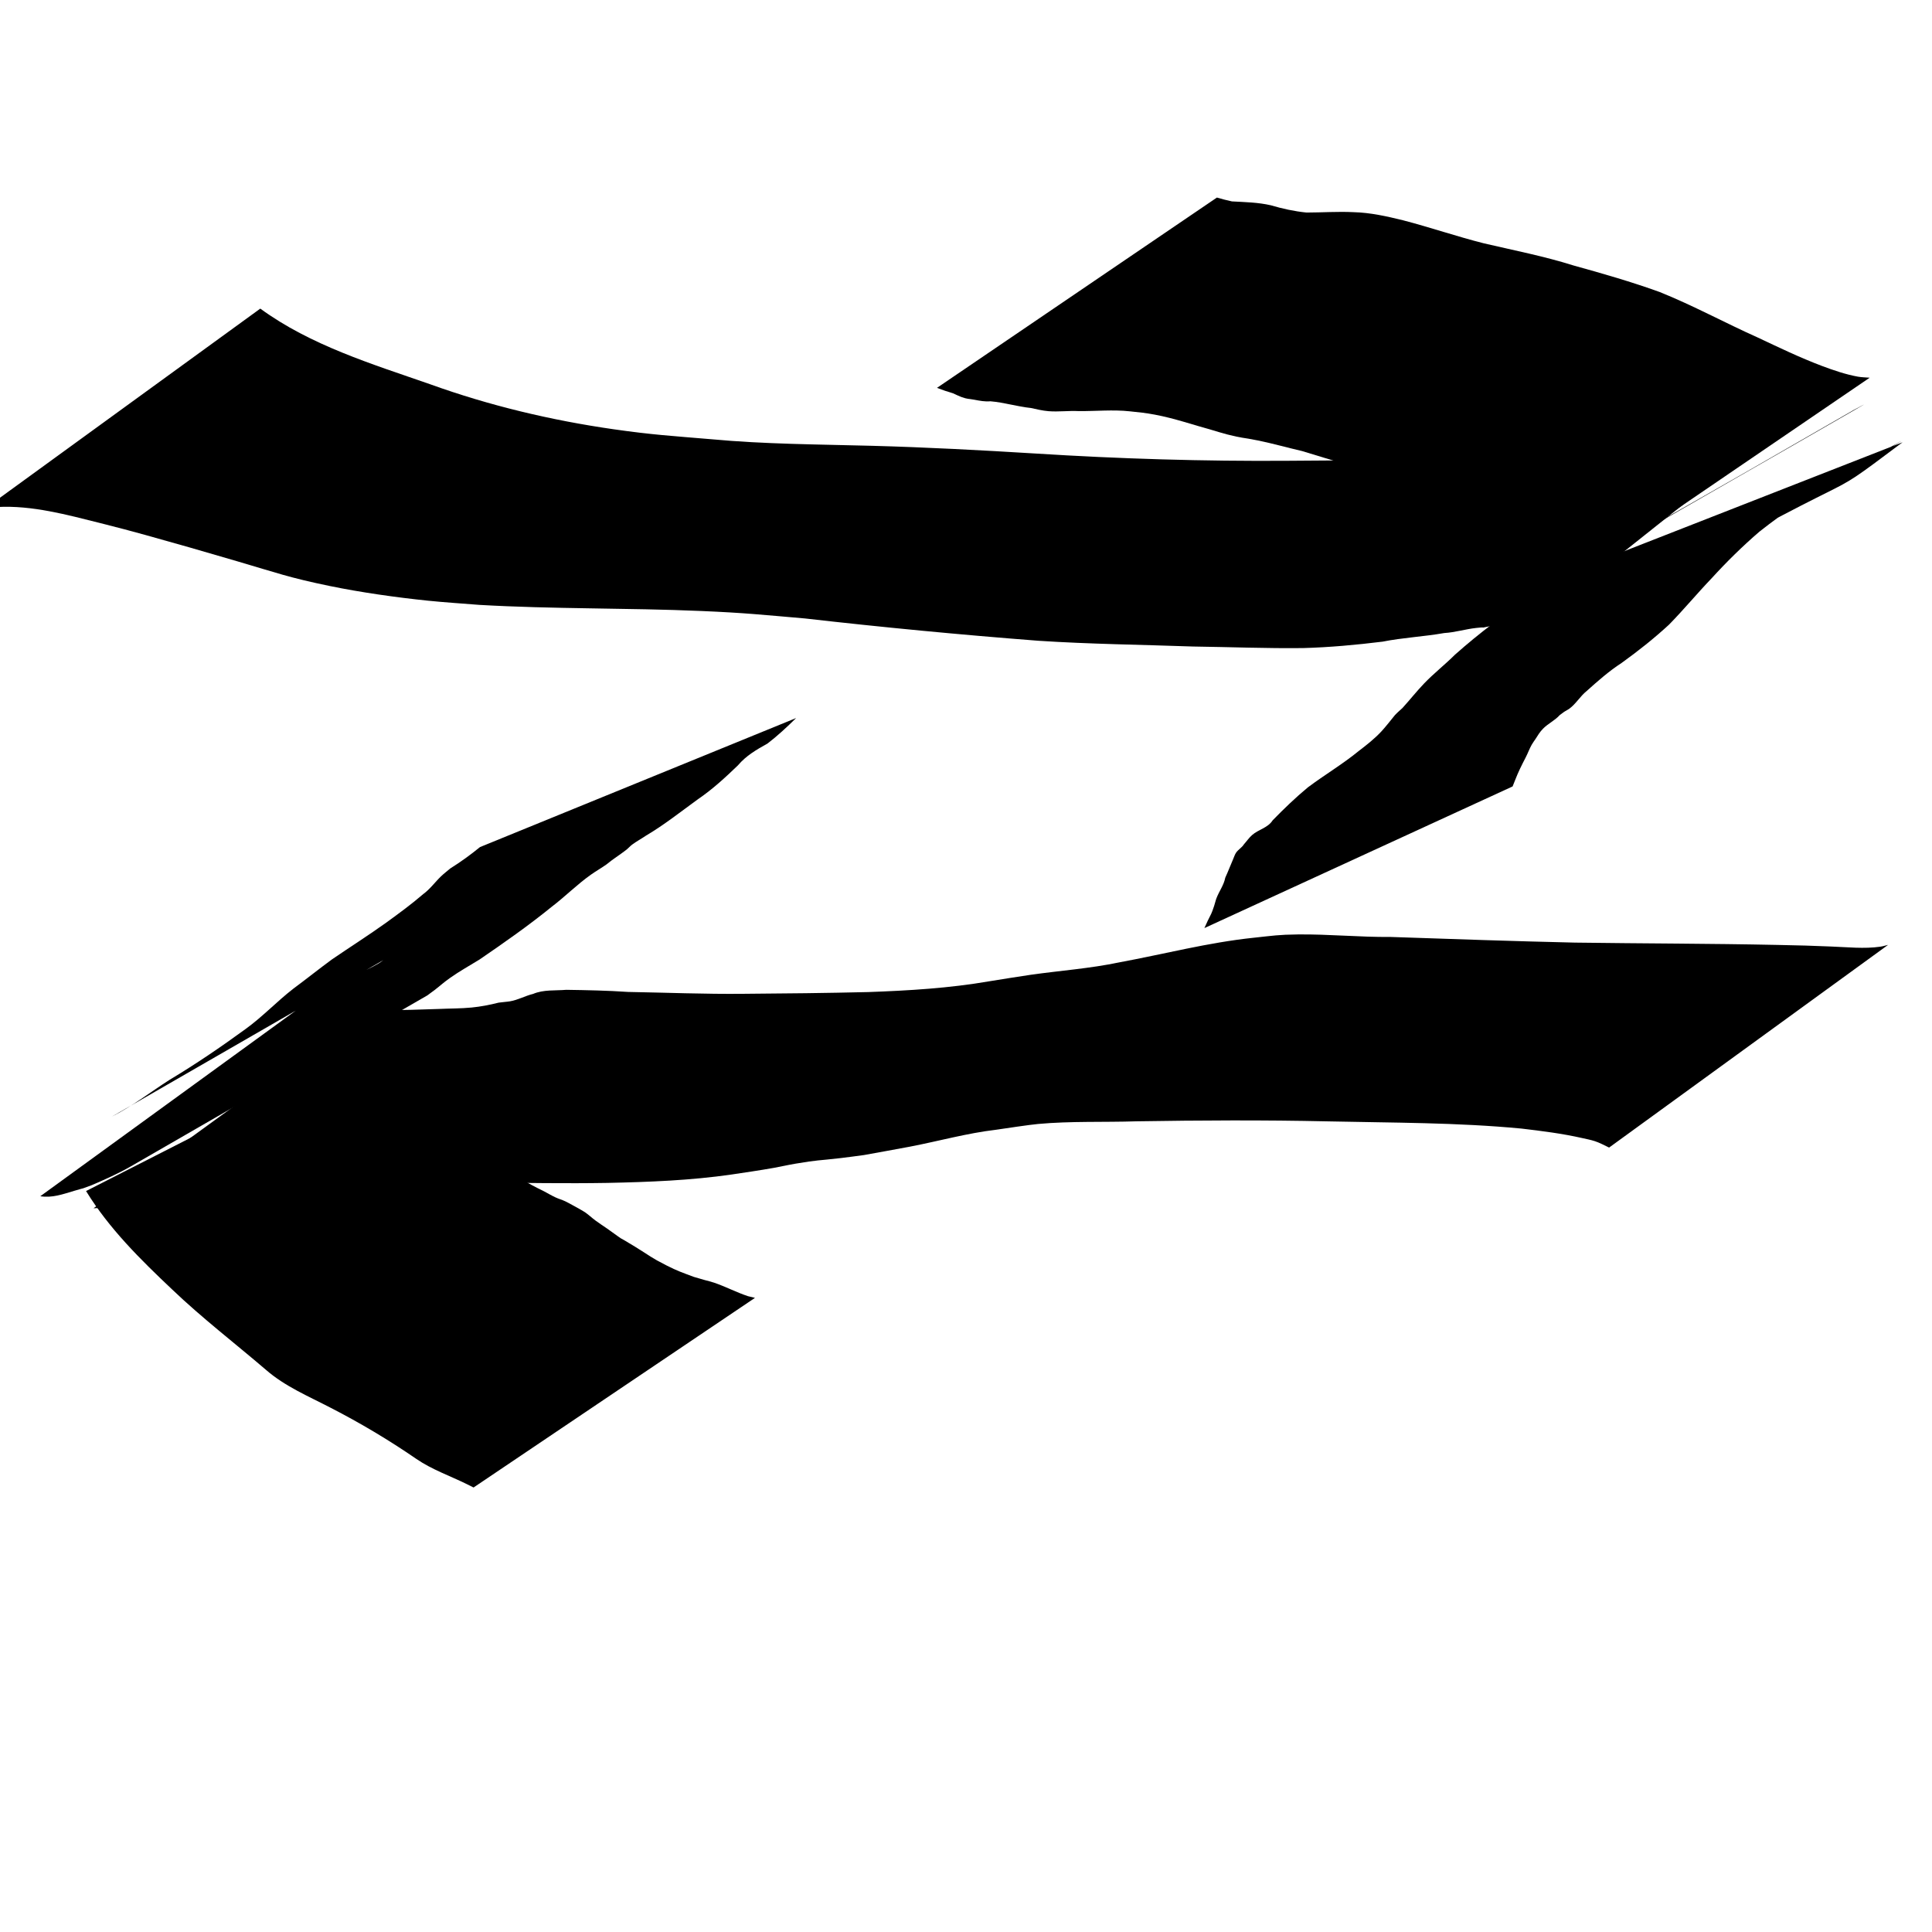 <?xml version="1.0" encoding="UTF-8" standalone="no"?>
<!-- Created with Inkscape (http://www.inkscape.org/) -->

<svg
   xmlns:dc="http://purl.org/dc/elements/1.1/"
   xmlns:cc="http://creativecommons.org/ns#"
   xmlns:rdf="http://www.w3.org/1999/02/22-rdf-syntax-ns#"
   xmlns:svg="http://www.w3.org/2000/svg"
   xmlns="http://www.w3.org/2000/svg"
   xmlns:sodipodi="http://sodipodi.sourceforge.net/DTD/sodipodi-0.dtd"
   xmlns:inkscape="http://www.inkscape.org/namespaces/inkscape"
   width="300mm"
   height="300mm"
   viewBox="0 0 300 300"
   version="1.1"
   id="svg8"
   inkscape:version="0.92.3 (2405546, 2018-03-11)"
   sodipodi:docname="loan.svg">
  <defs
     id="defs2" />
  <sodipodi:namedview
     id="base"
     pagecolor="#ffffff"
     bordercolor="#666666"
     borderopacity="1.0"
     inkscape:pageopacity="0.0"
     inkscape:pageshadow="2"
     inkscape:zoom="0.48892506"
     inkscape:cx="566.92913"
     inkscape:cy="477.49405"
     inkscape:document-units="mm"
     inkscape:current-layer="layer1"
     showgrid="false"
     inkscape:window-width="1678"
     inkscape:window-height="1010"
     inkscape:window-x="0"
     inkscape:window-y="0"
     inkscape:window-maximized="1" />
  <g
     inkscape:label="Layer 1"
     inkscape:groupmode="layer"
     id="layer1"
     transform="translate(0,3)">
    <g
       id="g158"
       transform="translate(10.054,-49.742)">
      <path
         inkscape:connector-curvature="0"
         d="m 30.358,94.66 c 7.824,5.711 17.287,8.581 26.329,11.73 9.239,3.335 18.846,5.616 28.565,7.011 5.997,0.861 9.102,1.034 15.158,1.546 8.289,0.774 16.613,0.794 24.925,1.018 8.471,0.228 16.929,0.681 25.387,1.199 13.042,0.823 26.105,1.219 39.172,1.128 8.505,-0.051 17.012,-0.119 25.513,-0.392 5.976,-0.154 11.955,-0.059 17.903,-0.72 1.596,-0.279 3.226,-0.235 4.827,-0.456 0.31,-0.043 3.882,-0.773 4.247,-0.84 4.573,-0.838 -0.593,0.199 3.712,-0.685 1.703,-0.443 3.489,-0.302 5.211,-0.579 0.523,-0.084 1.028,-0.26 1.544,-0.378 1.665,-0.381 1.414,-0.31 3.092,-0.557 1.735,-0.626 3.599,-0.599 5.38,-0.958 3.578,-0.722 -1.489,0.045 2.1,-0.459 1.489,0.127 2.551,-0.795 3.852,-1.293 2.954,-1.13 -0.904,0.45 1.861,-0.699 0.911,-0.167 1.596,-0.644 2.303,-1.198 0,0 -41.565,33.052 -41.565,33.052 v 0 c -0.832,0.18 -1.679,0.322 -2.464,0.667 -0.944,0.273 -1.902,0.65 -2.874,0.805 -1.603,0.256 -0.824,-0.009 -2.285,0.189 -0.342,0.046 -0.677,0.135 -1.016,0.203 -2.224,0.428 0.162,0.017 -2.071,0.256 -1.663,0.179 -3.283,0.694 -4.96,0.791 -3.179,0.559 -6.407,0.708 -9.577,1.336 -4.099,0.506 -8.205,0.883 -12.338,0.997 -5.706,0.069 -11.412,-0.167 -17.117,-0.242 -8.004,-0.288 -16.015,-0.369 -24.009,-0.894 -12.099,-0.935 -24.176,-2.087 -36.234,-3.464 -6.777,-0.582 -9.21,-0.862 -16.077,-1.157 -11.482,-0.494 -22.987,-0.286 -34.463,-0.949 -2.66,-0.217 -5.325,-0.378 -7.98,-0.651 -4.948,-0.51 -10.426,-1.283 -15.302,-2.289 -6.306,-1.302 -8.182,-2.029 -14.336,-3.834 -2.442,-0.716 -4.888,-1.421 -7.332,-2.131 -5.506,-1.551 -8.445,-2.423 -13.959,-3.805 -5.136,-1.287 -10.57,-2.774 -15.933,-2.489 -0.764,0.041 -1.497,0.318 -2.245,0.477 0,0 43.058,-31.283 43.058,-31.283 z"
         id="path138"
         style="fill:#000000;stroke-width:0.265" />
      <path
         inkscape:connector-curvature="0"
         d="m 285.372,115.42 c -15.126,11.336 -0.601,0.507 -47.22,27.173 -0.824,0.471 -3.363,1.763 -2.541,1.287 57.16,-33.122 55.89,-32.382 40.433,-23.231 -4.495,2.59 -8.833,5.435 -12.903,8.653 -2.614,2.248 -5.078,4.673 -7.4,7.22 -2.263,2.359 -4.342,4.88 -6.632,7.215 -2.329,2.146 -4.803,4.107 -7.371,5.953 -1.952,1.269 -3.687,2.801 -5.414,4.351 -1.021,0.82 -1.665,2.006 -2.732,2.777 -1.01,0.6 -0.524,0.277 -1.458,0.967 -0.747,0.842 -1.811,1.308 -2.586,2.107 -0.539,0.556 -0.735,0.936 -1.174,1.606 -0.196,0.296 -0.413,0.578 -0.587,0.887 -0.361,0.643 -0.607,1.345 -0.948,1.999 -0.603,1.154 -1.147,2.25 -1.617,3.469 -0.134,0.335 -0.267,0.671 -0.401,1.006 0,0 -47.858,21.996 -47.858,21.996 v 0 c 0.169,-0.371 0.337,-0.742 0.506,-1.113 0.59,-1.182 0.578,-1.058 1.007,-2.331 0.135,-0.4 0.217,-0.817 0.368,-1.21 0.411,-1.073 1.139,-2.017 1.359,-3.168 0.44,-0.956 0.81,-1.935 1.229,-2.9 0.14,-0.323 0.243,-0.668 0.435,-0.963 0.327,-0.505 0.916,-0.805 1.231,-1.321 0.43,-0.478 0.794,-1.021 1.277,-1.446 0.983,-0.865 2.45,-1.107 3.193,-2.289 1.743,-1.781 3.546,-3.528 5.466,-5.113 2.592,-1.941 5.381,-3.588 7.892,-5.643 1.237,-0.945 2.455,-1.9 3.521,-3.043 0.595,-0.637 1.568,-1.869 2.109,-2.539 0.362,-0.392 0.777,-0.731 1.166,-1.097 1.135,-1.252 2.199,-2.599 3.367,-3.817 1.504,-1.569 3.237,-2.918 4.774,-4.453 3.861,-3.43 7.978,-6.546 12.359,-9.29 16.859,-10.467 1.28,-0.821 47.826,-27.709 0.577,-0.333 1.15,-0.675 1.733,-0.998 0.489,-0.27 1.968,-1.06 1.484,-0.781 -14.761,8.509 -29.565,16.942 -44.315,25.471 -0.173,0.1 0.381,-0.119 0.572,-0.178 0,0 49.85,-19.505 49.85,-19.505 z"
         id="path140"
         style="fill:#000000;stroke-width:0.265" />
      <path
         inkscape:connector-curvature="0"
         d="m 236.472,135.258 c -4.362,-3.838 -9.659,-6.309 -14.945,-8.594 -1.043,-0.393 -2.097,-0.758 -3.129,-1.18 -1.023,-0.418 -2.009,-0.919 -3.032,-1.337 -3.278,-1.339 -6.675,-2.402 -10.062,-3.425 -0.722,-0.164 -1.453,-0.294 -2.166,-0.492 -1.466,-0.408 -2.892,-0.952 -4.342,-1.413 -2.206,-0.702 -4.431,-1.335 -6.64,-2.029 -2.309,-0.533 -4.592,-1.186 -6.916,-1.657 -2.586,-0.524 -2.16,-0.279 -4.744,-0.933 -0.781,-0.198 -1.548,-0.449 -2.322,-0.674 -2.957,-0.812 -5.866,-1.826 -8.886,-2.392 -1.593,-0.298 -2.29,-0.345 -3.872,-0.517 -2.651,-0.289 -5.31,-0.016 -7.964,-0.038 -1.559,-0.083 -3.136,0.139 -4.693,0.013 -0.947,-0.076 -1.813,-0.296 -2.739,-0.495 -2.126,-0.219 -4.159,-0.866 -6.289,-1.042 -0.861,0.08 -1.639,-0.081 -2.476,-0.238 -0.998,-0.187 -1.037,-0.067 -2.048,-0.435 -0.433,-0.158 -0.843,-0.375 -1.265,-0.562 -1.664,-0.525 -0.829,-0.243 -2.503,-0.848 0,0 43.469,-29.551 43.469,-29.551 v 0 c 1.499,0.418 0.722,0.217 2.333,0.597 2.024,0.111 4.072,0.147 6.051,0.605 1.809,0.535 3.64,0.934 5.521,1.124 2.436,-0.002 4.872,-0.181 7.309,-0.058 2.622,0.066 5.178,0.644 7.718,1.269 4.19,1.091 8.291,2.499 12.49,3.563 4.673,1.091 9.398,2.011 13.979,3.454 4.489,1.24 8.965,2.531 13.348,4.112 5.222,2.097 10.15,4.798 15.286,7.092 3.252,1.53 6.49,3.094 9.856,4.366 1.793,0.677 3.729,1.34 5.628,1.684 0.606,0.11 1.228,0.111 1.841,0.166 0,0 -43.798,29.865 -43.798,29.865 z"
         id="path142"
         style="fill:#000000;stroke-width:0.265" />
    </g>
    <g
       id="g164"
       transform="translate(10.054,-67.733)">
      <path
         inkscape:connector-curvature="0"
         d="m 239.805,242.928 c -0.691,-0.341 -1.532,-0.778 -2.24,-1.004 -0.624,-0.2 -1.271,-0.322 -1.911,-0.467 -3.137,-0.711 -6.276,-1.105 -9.468,-1.481 -9.987,-0.952 -20.027,-0.896 -30.045,-1.118 -9.908,-0.22 -19.818,-0.168 -29.726,-0.008 -5.093,0.165 -10.216,-0.052 -15.298,0.415 -1.377,0.127 -5.135,0.695 -6.485,0.893 -4.53,0.532 -8.916,1.767 -13.382,2.625 -2.376,0.457 -4.762,0.863 -7.14,1.305 -1.194,0.156 -2.387,0.328 -3.583,0.467 -3.8,0.444 -3.361,0.249 -7.094,0.879 -1.113,0.188 -2.213,0.445 -3.324,0.644 -2.119,0.38 -4.392,0.707 -6.521,1.027 -6.408,0.928 -12.893,1.174 -19.359,1.31 -6.4,0.11 -12.8,-0.006 -19.199,-0.059 -6.215,-0.07 -12.426,0.163 -18.639,0.257 -2.761,0.002 -5.487,0.449 -8.217,0.799 -1.986,0.254 -0.761,0.006 -2.537,0.439 -0.353,0.08 -0.704,0.166 -1.058,0.241 -0.76,0.162 -1.061,0.141 -1.743,0.49 -0.24,0.123 -0.438,0.316 -0.674,0.446 -0.706,0.388 -0.74,0.325 -1.532,0.459 -1.214,0.492 -2.537,0.24 -3.786,0.463 -0.598,0.106 -1.166,0.341 -1.756,0.483 -1.608,0.244 -3.225,0.225 -4.844,0.201 -1.635,-0.085 -3.268,-0.067 -4.903,-0.159 -2.647,-0.124 -5.296,-0.189 -7.946,-0.22 -1.993,0.048 -1.019,0.015 -2.924,0.096 0,0 42.447,-30.838 42.447,-30.838 v 0 c 1.708,0.083 0.822,0.049 2.659,0.097 2.848,-0.03 5.695,-0.096 8.54,-0.208 1.689,-0.08 3.381,-0.056 5.066,-0.221 1.412,-0.14 2.813,-0.407 4.187,-0.758 0.589,-0.091 1.188,-0.11 1.775,-0.208 1.24,-0.207 2.364,-0.856 3.582,-1.149 1.631,-0.691 3.412,-0.486 5.15,-0.634 3.203,0.049 6.406,0.111 9.604,0.329 5.962,0.102 11.922,0.353 17.887,0.29 6.468,-0.044 12.937,-0.116 19.403,-0.271 6.291,-0.228 12.579,-0.598 18.793,-1.674 1.52,-0.244 4.909,-0.794 6.449,-1.012 4.574,-0.646 9.195,-0.974 13.724,-1.924 6.954,-1.283 13.812,-3.086 20.861,-3.822 3.002,-0.319 3.864,-0.483 6.874,-0.516 4.802,-0.053 9.607,0.434 14.41,0.391 9.534,0.325 19.068,0.661 28.605,0.878 10.499,0.146 21,0.14 31.498,0.361 6.204,0.146 2.541,0.04 8.284,0.246 2.516,0.09 5.144,0.387 7.653,0.026 0.407,-0.059 0.8,-0.186 1.201,-0.279 0,0 -43.321,31.474 -43.321,31.474 z"
         id="path144"
         style="fill:#000000;stroke-width:0.265" />
      <path
         inkscape:connector-curvature="0"
         d="m 39.462,219.054 c 0.953,-0.927 2.294,-1.059 3.453,-1.577 0.806,-0.361 1.547,-0.854 2.323,-1.277 1.149,-0.701 2.417,-1.208 3.565,-1.909 0.37,-0.226 0.697,-0.519 1.067,-0.746 0.38,-0.234 1.565,-0.858 1.179,-0.635 -14.573,8.415 -29.16,16.808 -43.74,25.212 3.171,-1.602 5.976,-3.801 8.96,-5.71 4.051,-2.427 7.957,-5.087 11.772,-7.867 2.64,-1.899 4.874,-4.288 7.435,-6.276 2.02,-1.494 3.975,-3.064 6,-4.549 2.828,-1.935 5.72,-3.769 8.508,-5.768 1.935,-1.41 3.87,-2.822 5.682,-4.388 1.06,-0.771 1.817,-1.845 2.749,-2.744 0.459,-0.443 0.972,-0.827 1.458,-1.241 1.607,-1.005 3.14,-2.115 4.607,-3.313 0,0 49.087,-20.036 49.087,-20.036 v 0 c -1.414,1.394 -2.866,2.752 -4.445,3.96 -1.687,0.935 -3.333,1.891 -4.591,3.387 -1.957,1.884 -3.951,3.725 -6.205,5.258 -2.653,1.92 -5.229,3.976 -8.052,5.642 -0.715,0.486 -1.482,0.895 -2.176,1.411 -0.322,0.239 -0.581,0.555 -0.897,0.802 -1,0.783 -2.102,1.451 -3.079,2.269 -0.796,0.562 -1.646,1.043 -2.441,1.607 -2.145,1.522 -4.01,3.411 -6.102,5 -3.584,2.915 -7.369,5.556 -11.179,8.166 -1.525,0.938 -3.107,1.814 -4.568,2.851 -1.084,0.769 -1.386,1.1 -2.427,1.903 -0.366,0.282 -0.745,0.547 -1.117,0.821 -15.337,8.843 -30.674,17.685 -46.01,26.53 -1.947,1.123 -4.012,2.033 -6.076,2.922 -2.176,0.802 -0.477,0.215 -2.739,0.887 -1.725,0.512 -3.419,1.137 -5.257,0.836 0,0 43.255,-31.427 43.255,-31.427 z"
         id="path146"
         style="fill:#000000;stroke-width:0.265" />
      <g
         id="g151">
        <path
           style="fill:#000000;stroke-width:0.265"
           id="path148"
           d="m 50.805,225.48 c -0.132,0.341 -0.382,0.658 -0.395,1.023 -0.12,3.509 3.169,7.671 5.353,10.098 0.859,0.954 1.824,1.808 2.736,2.713 2.716,2.424 5.714,4.446 8.789,6.37 2.338,1.463 4.64,2.829 7.122,4.03 0.593,0.314 1.171,0.657 1.779,0.942 0.493,0.232 1.025,0.376 1.518,0.607 0.427,0.199 2.687,1.439 3.067,1.7 0.575,0.395 1.081,0.883 1.642,1.297 0.594,0.438 1.214,0.838 1.821,1.257 3.526,2.509 0.648,0.55 4.372,2.838 2.335,1.435 2.366,1.623 4.797,2.857 1.787,0.907 2.465,1.112 4.272,1.795 0.558,0.162 1.115,0.326 1.673,0.485 0.492,0.14 0.993,0.249 1.477,0.414 1.791,0.609 3.463,1.502 5.261,2.096 0.363,0.088 0.725,0.176 1.088,0.264 0,0 -43.698,29.446 -43.698,29.446 v 0 c -0.346,-0.174 -0.693,-0.347 -1.039,-0.521 -2.626,-1.293 -5.428,-2.259 -7.855,-3.924 -4.264,-2.933 -8.704,-5.577 -13.309,-7.942 -3.443,-1.792 -7.091,-3.312 -10.044,-5.894 -4.836,-4.139 -9.894,-8.023 -14.505,-12.423 -4.943,-4.669 -9.84,-9.491 -13.418,-15.329 0,0 47.494,-24.199 47.494,-24.199 z"
           inkscape:connector-curvature="0" />
      </g>
    </g>
  </g>
</svg>
